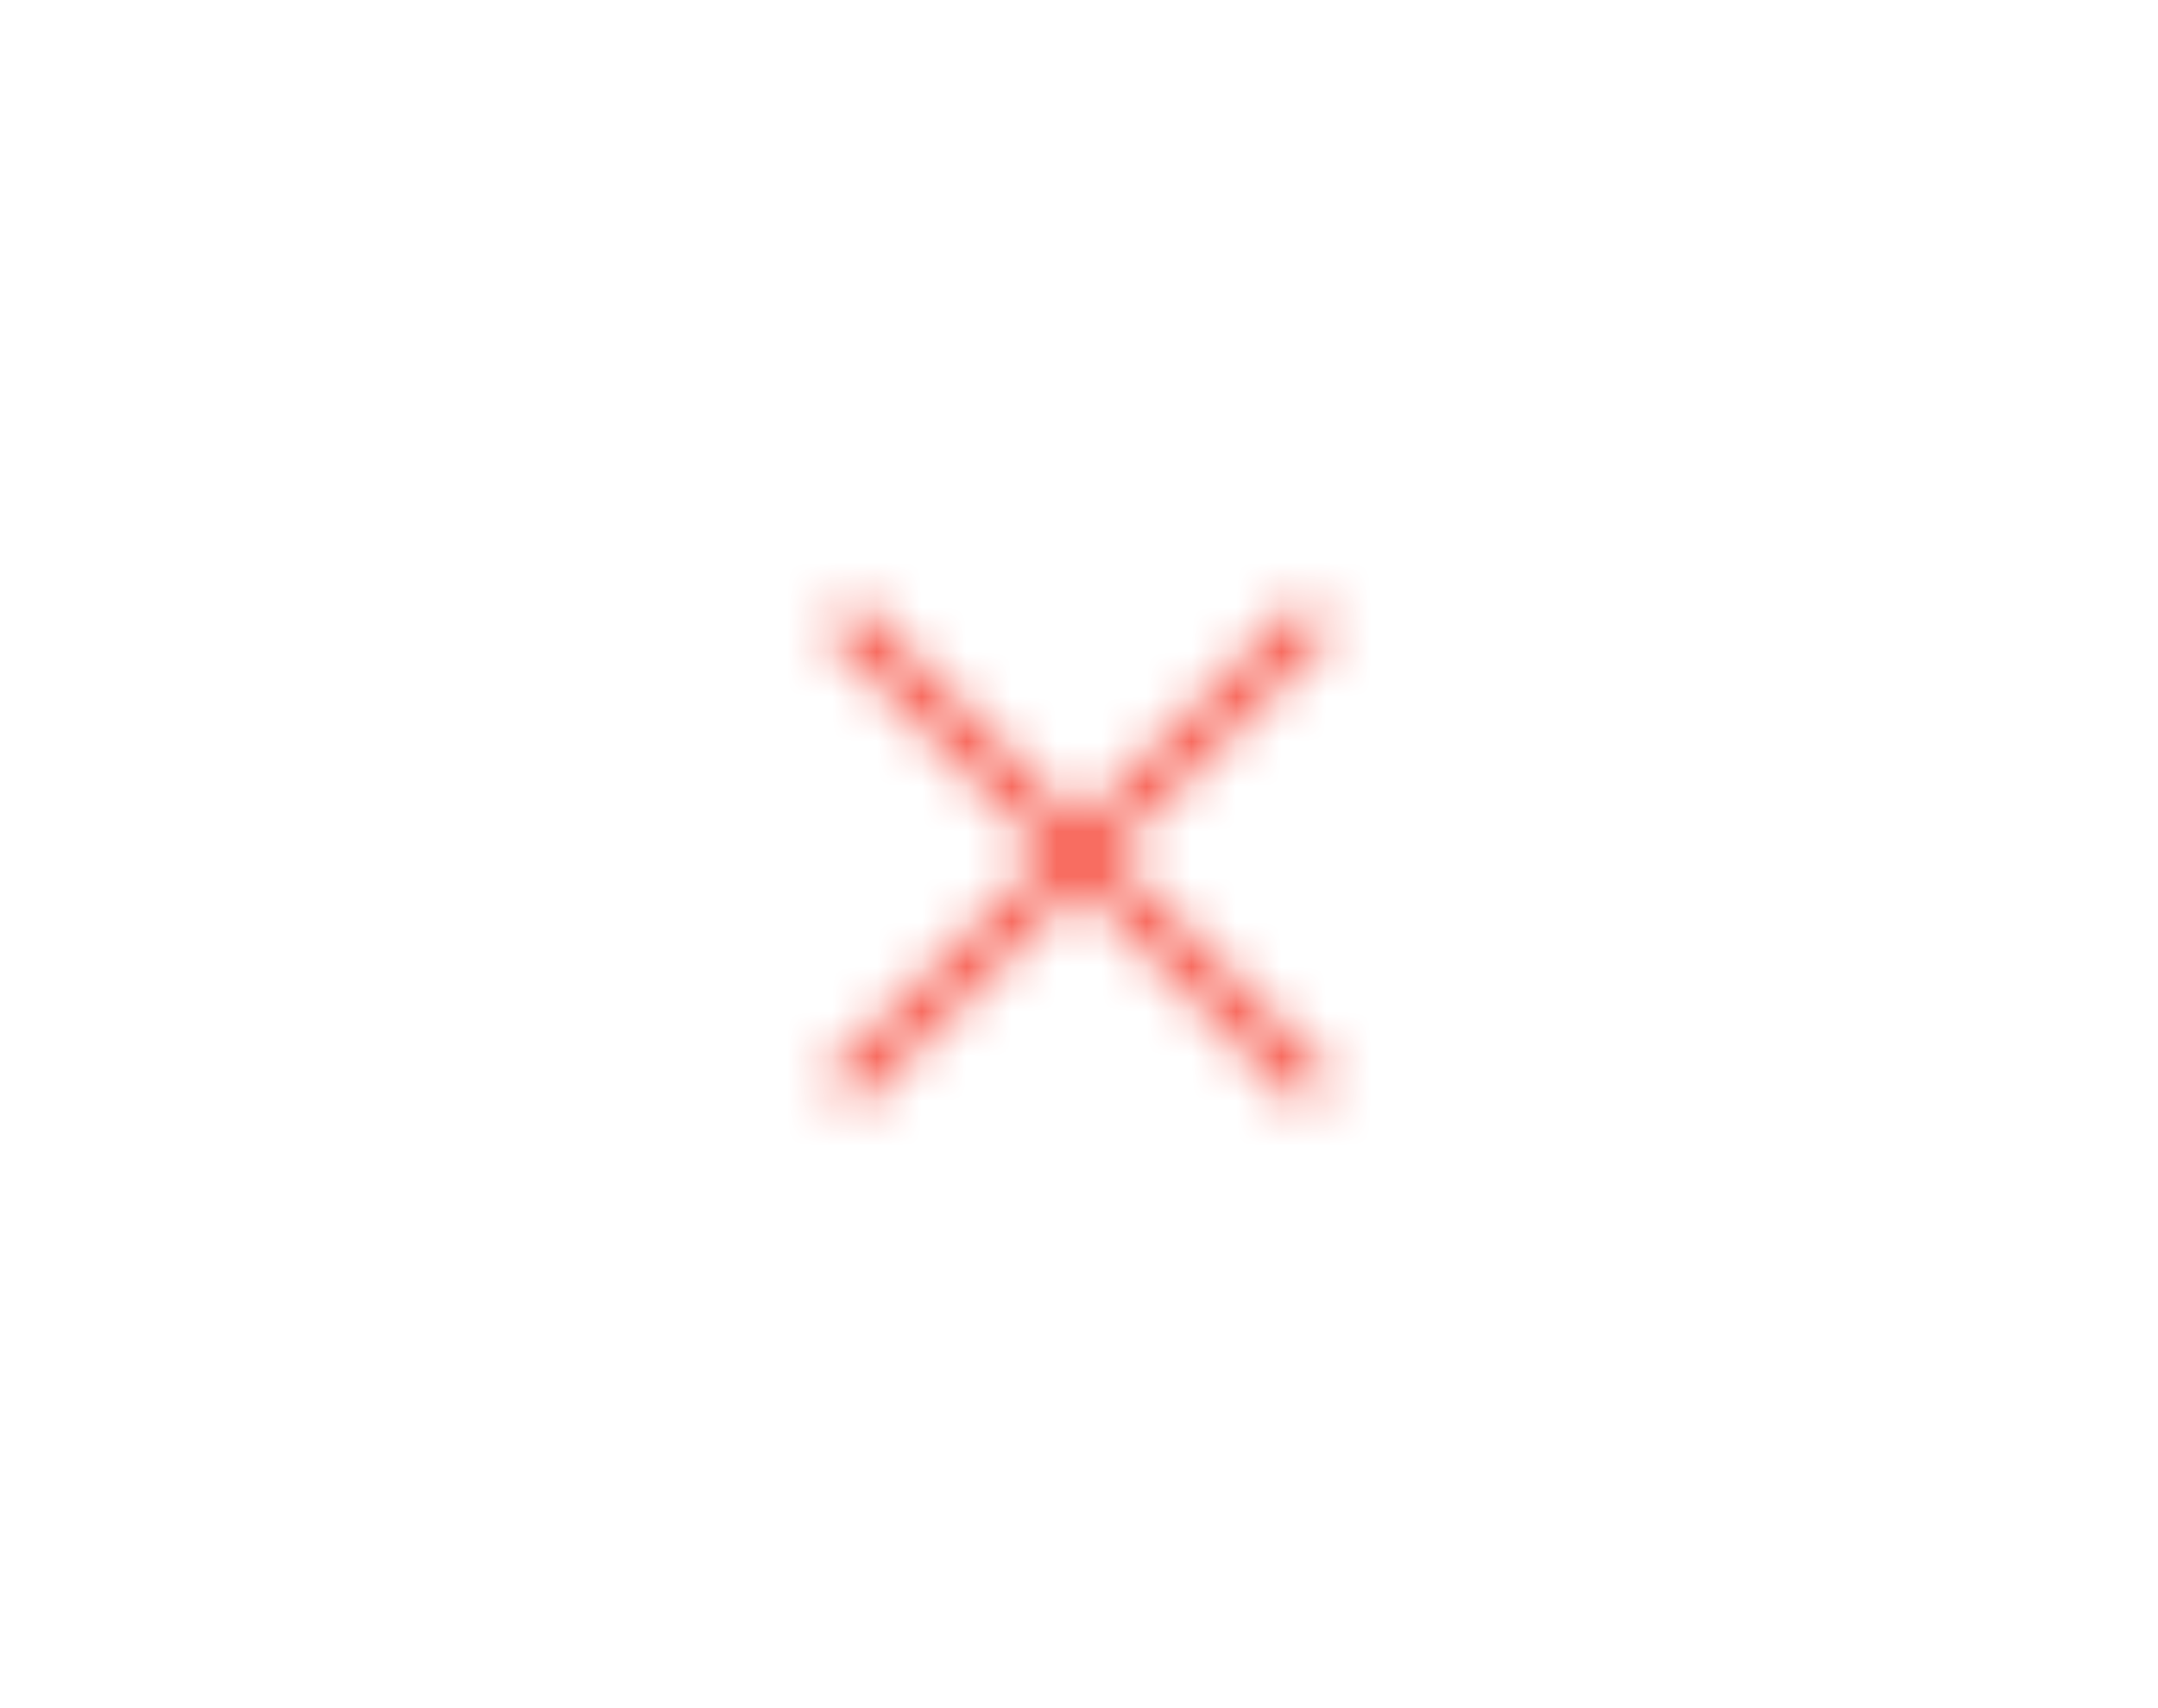 <svg xmlns="http://www.w3.org/2000/svg" xmlns:xlink="http://www.w3.org/1999/xlink" width="48" height="38" viewBox="0 0 48 38">
    <defs>
        <path id="a" d="M8.707 8l4.95 4.95-.707.707L8 8.707l-4.95 4.95-.707-.707L7.293 8l-4.95-4.95.707-.707L8 7.293l4.95-4.95.707.707z"/>
    </defs>
    <g fill="none" fill-rule="evenodd">
        <g transform="translate(16 11)">
            <mask id="b" fill="#fff">
                <use xlink:href="#a"/>
            </mask>
            <use fill="#FFF" fill-opacity="0" xlink:href="#a"/>
            <g fill="#f75f52" mask="url(#b)">
                <path d="M-16-11h48v38h-48z"/>
            </g>
        </g>
    </g>
</svg>
